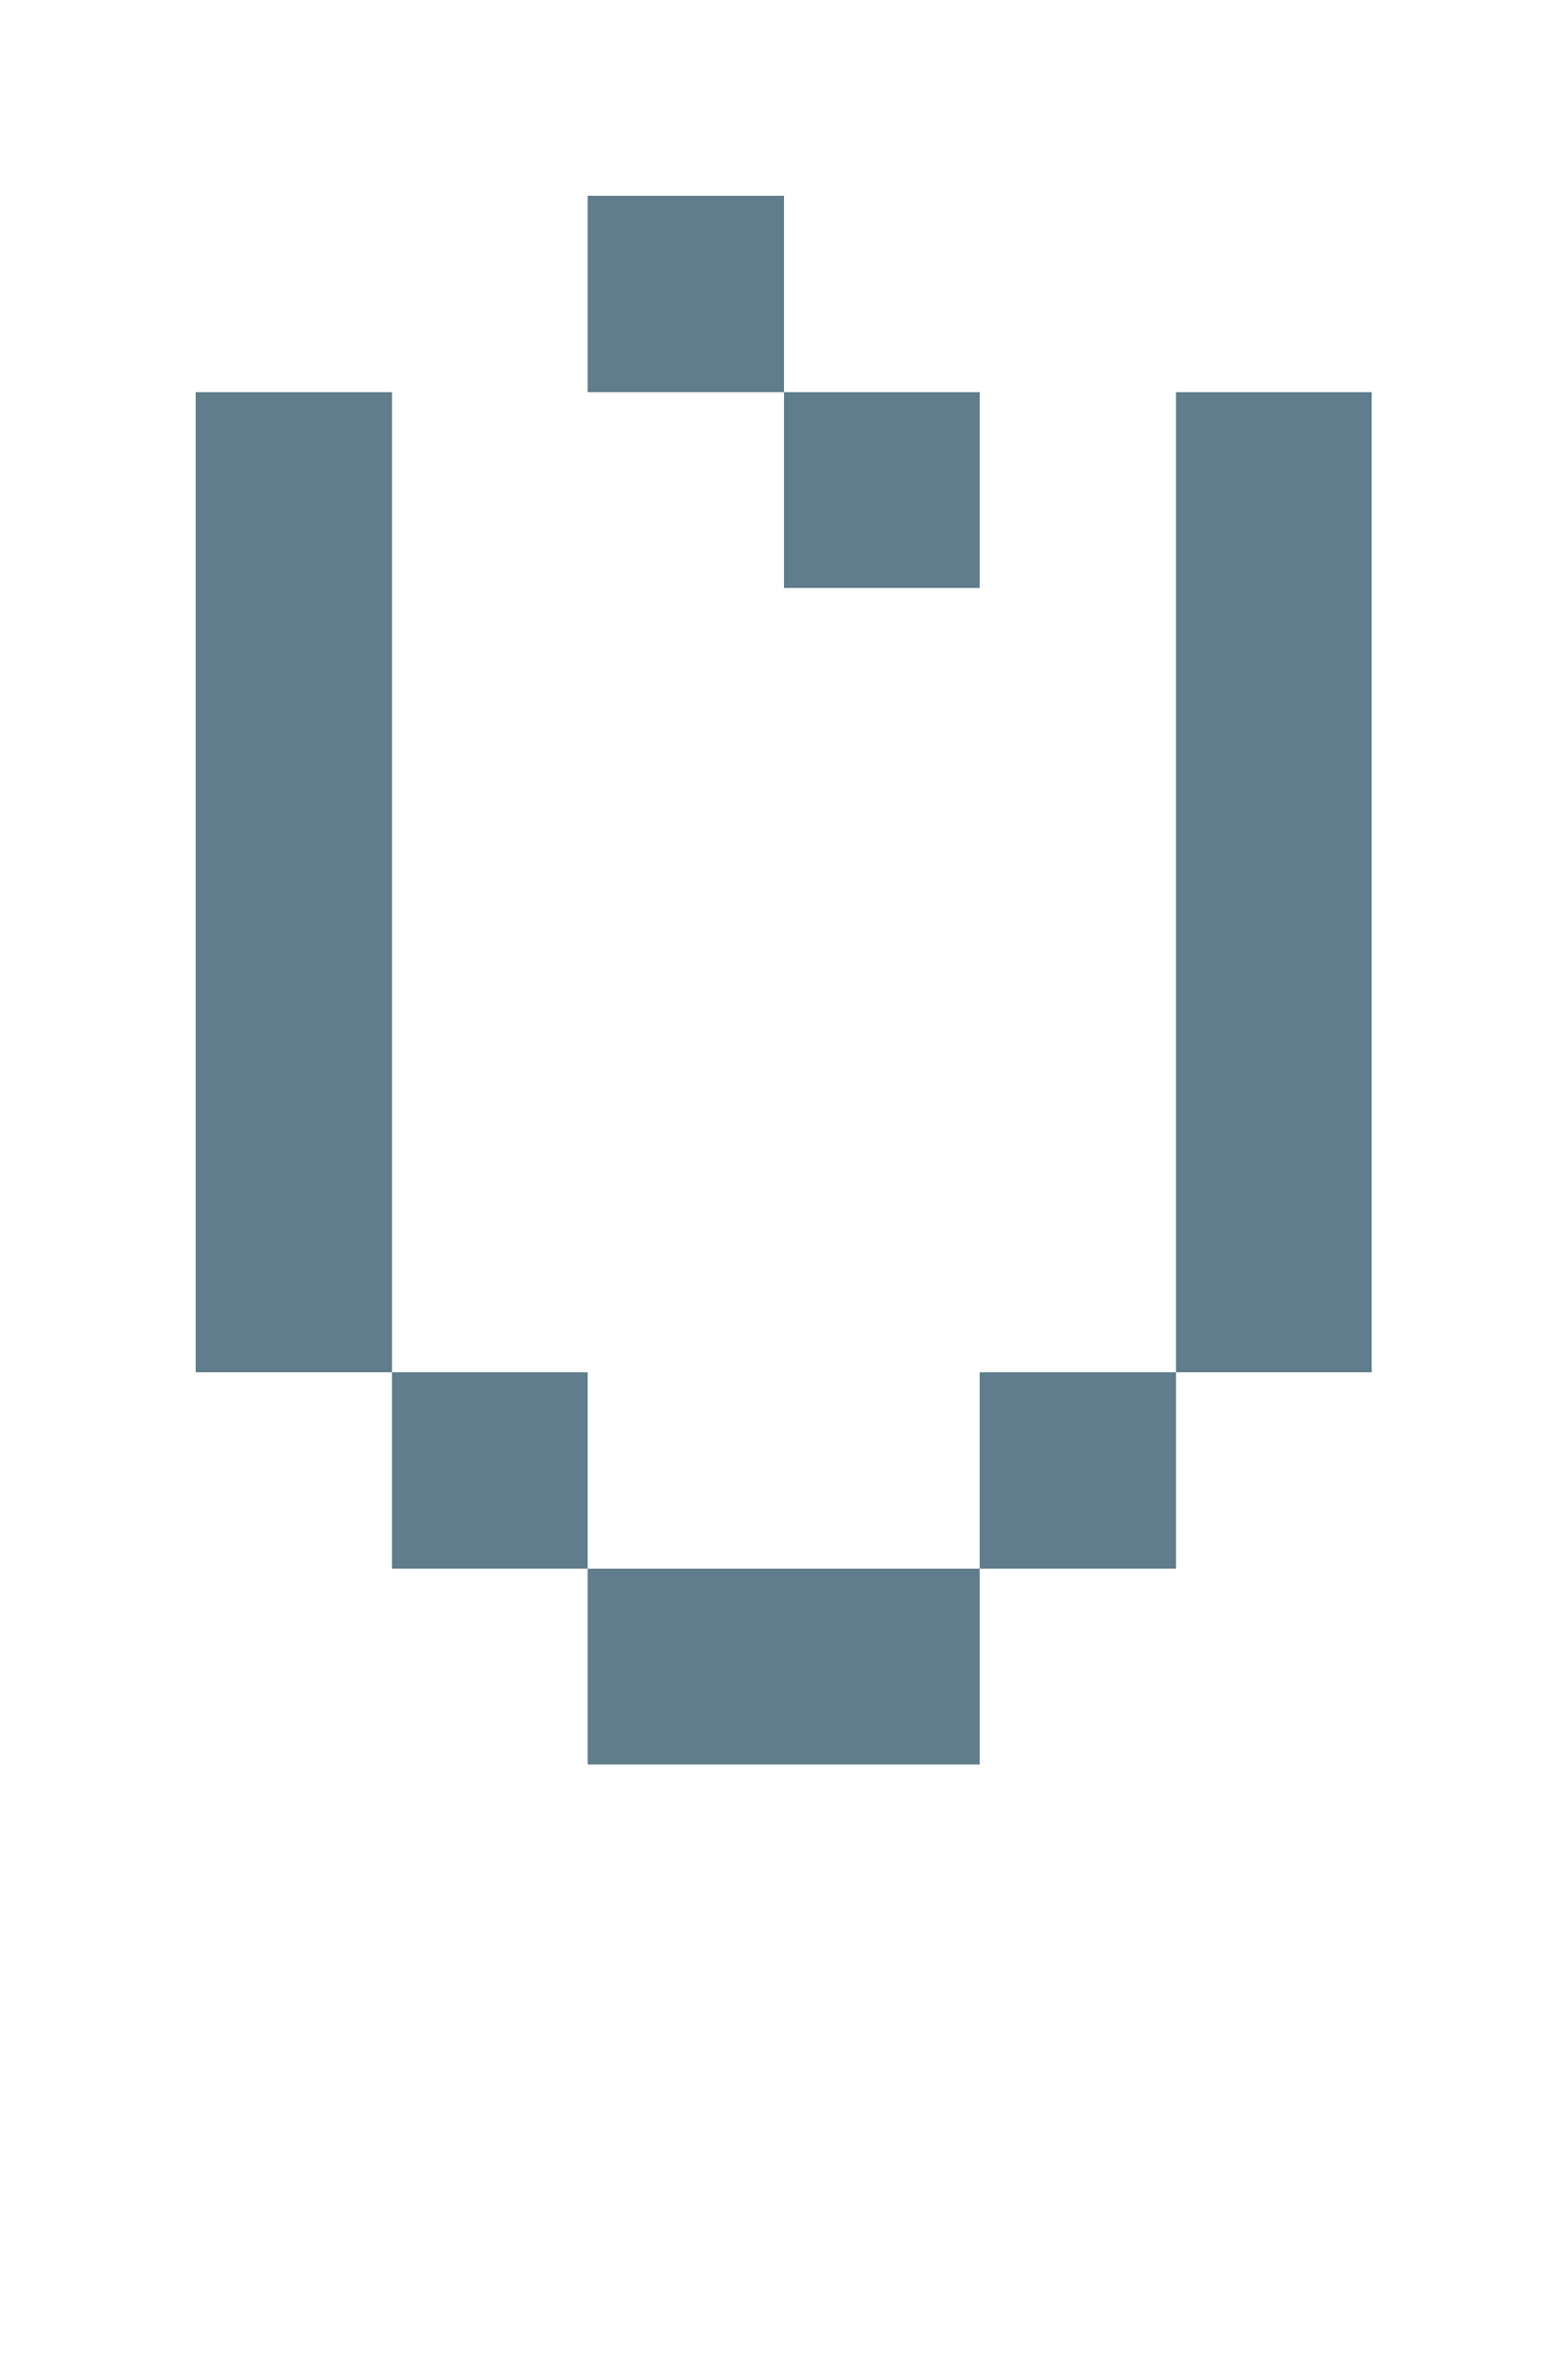 <svg version="1.1" xmlns="http://www.w3.org/2000/svg" xmlns:xlink="http://www.w3.org/1999/xlink" shape-rendering="crispEdges" width="8" height="12" viewBox="0 0 8 12"><g><path fill="rgba(96,125,139,1.00)" d="M3,1h1v1h-1ZM1,2h1v5h-1ZM4,2h1v1h-1ZM6,2h1v5h-1ZM2,7h1v1h-1ZM5,7h1v1h-1ZM3,8h2v1h-2Z"></path></g></svg>